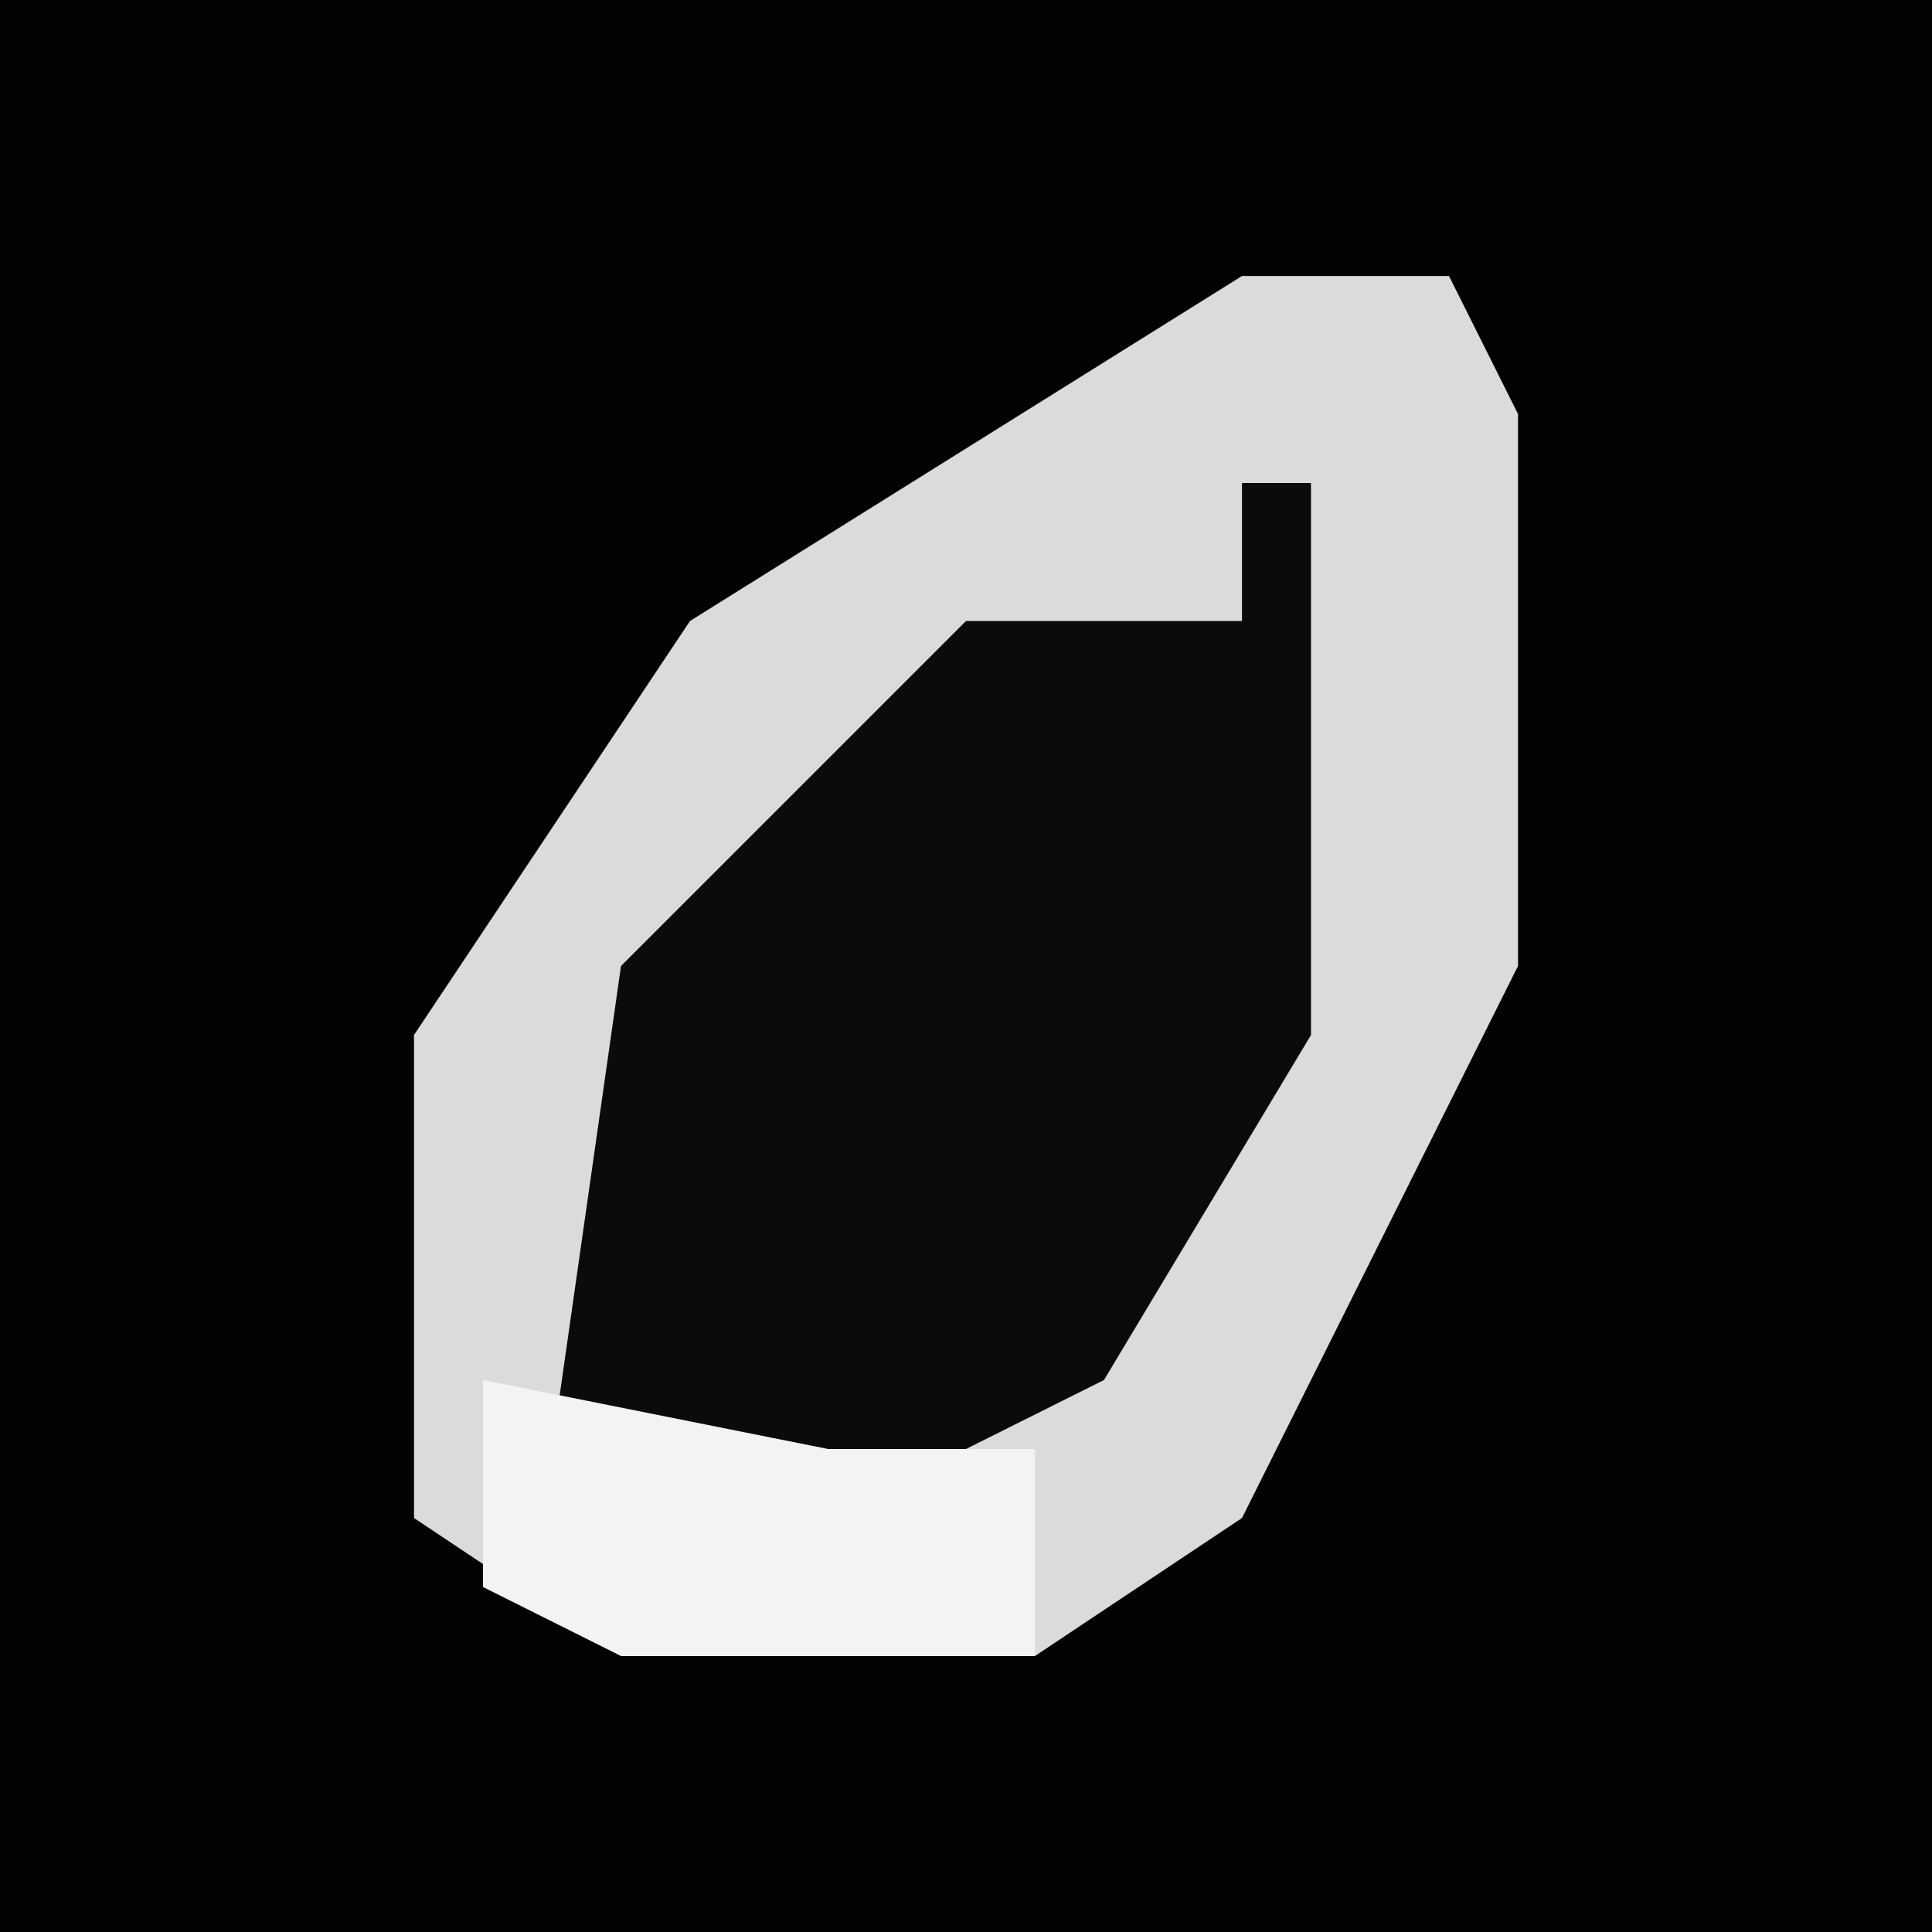 <?xml version="1.0" encoding="UTF-8"?>
<svg version="1.1" xmlns="http://www.w3.org/2000/svg" width="28" height="28">
<path d="M0,0 L28,0 L28,28 L0,28 Z " fill="#030303" transform="translate(0,0)"/>
<path d="M0,0 L3,0 L4,2 L4,10 L0,18 L-3,20 L-9,20 L-12,18 L-12,11 L-8,5 Z " fill="#DBDBDB" transform="translate(18,4)"/>
<path d="M0,0 L1,0 L1,8 L-2,13 L-6,15 L-10,14 L-9,7 L-4,2 L0,2 Z " fill="#0B0B0B" transform="translate(18,7)"/>
<path d="M0,0 L5,1 L8,1 L8,4 L2,4 L0,3 Z " fill="#F3F3F3" transform="translate(7,20)"/>
</svg>
